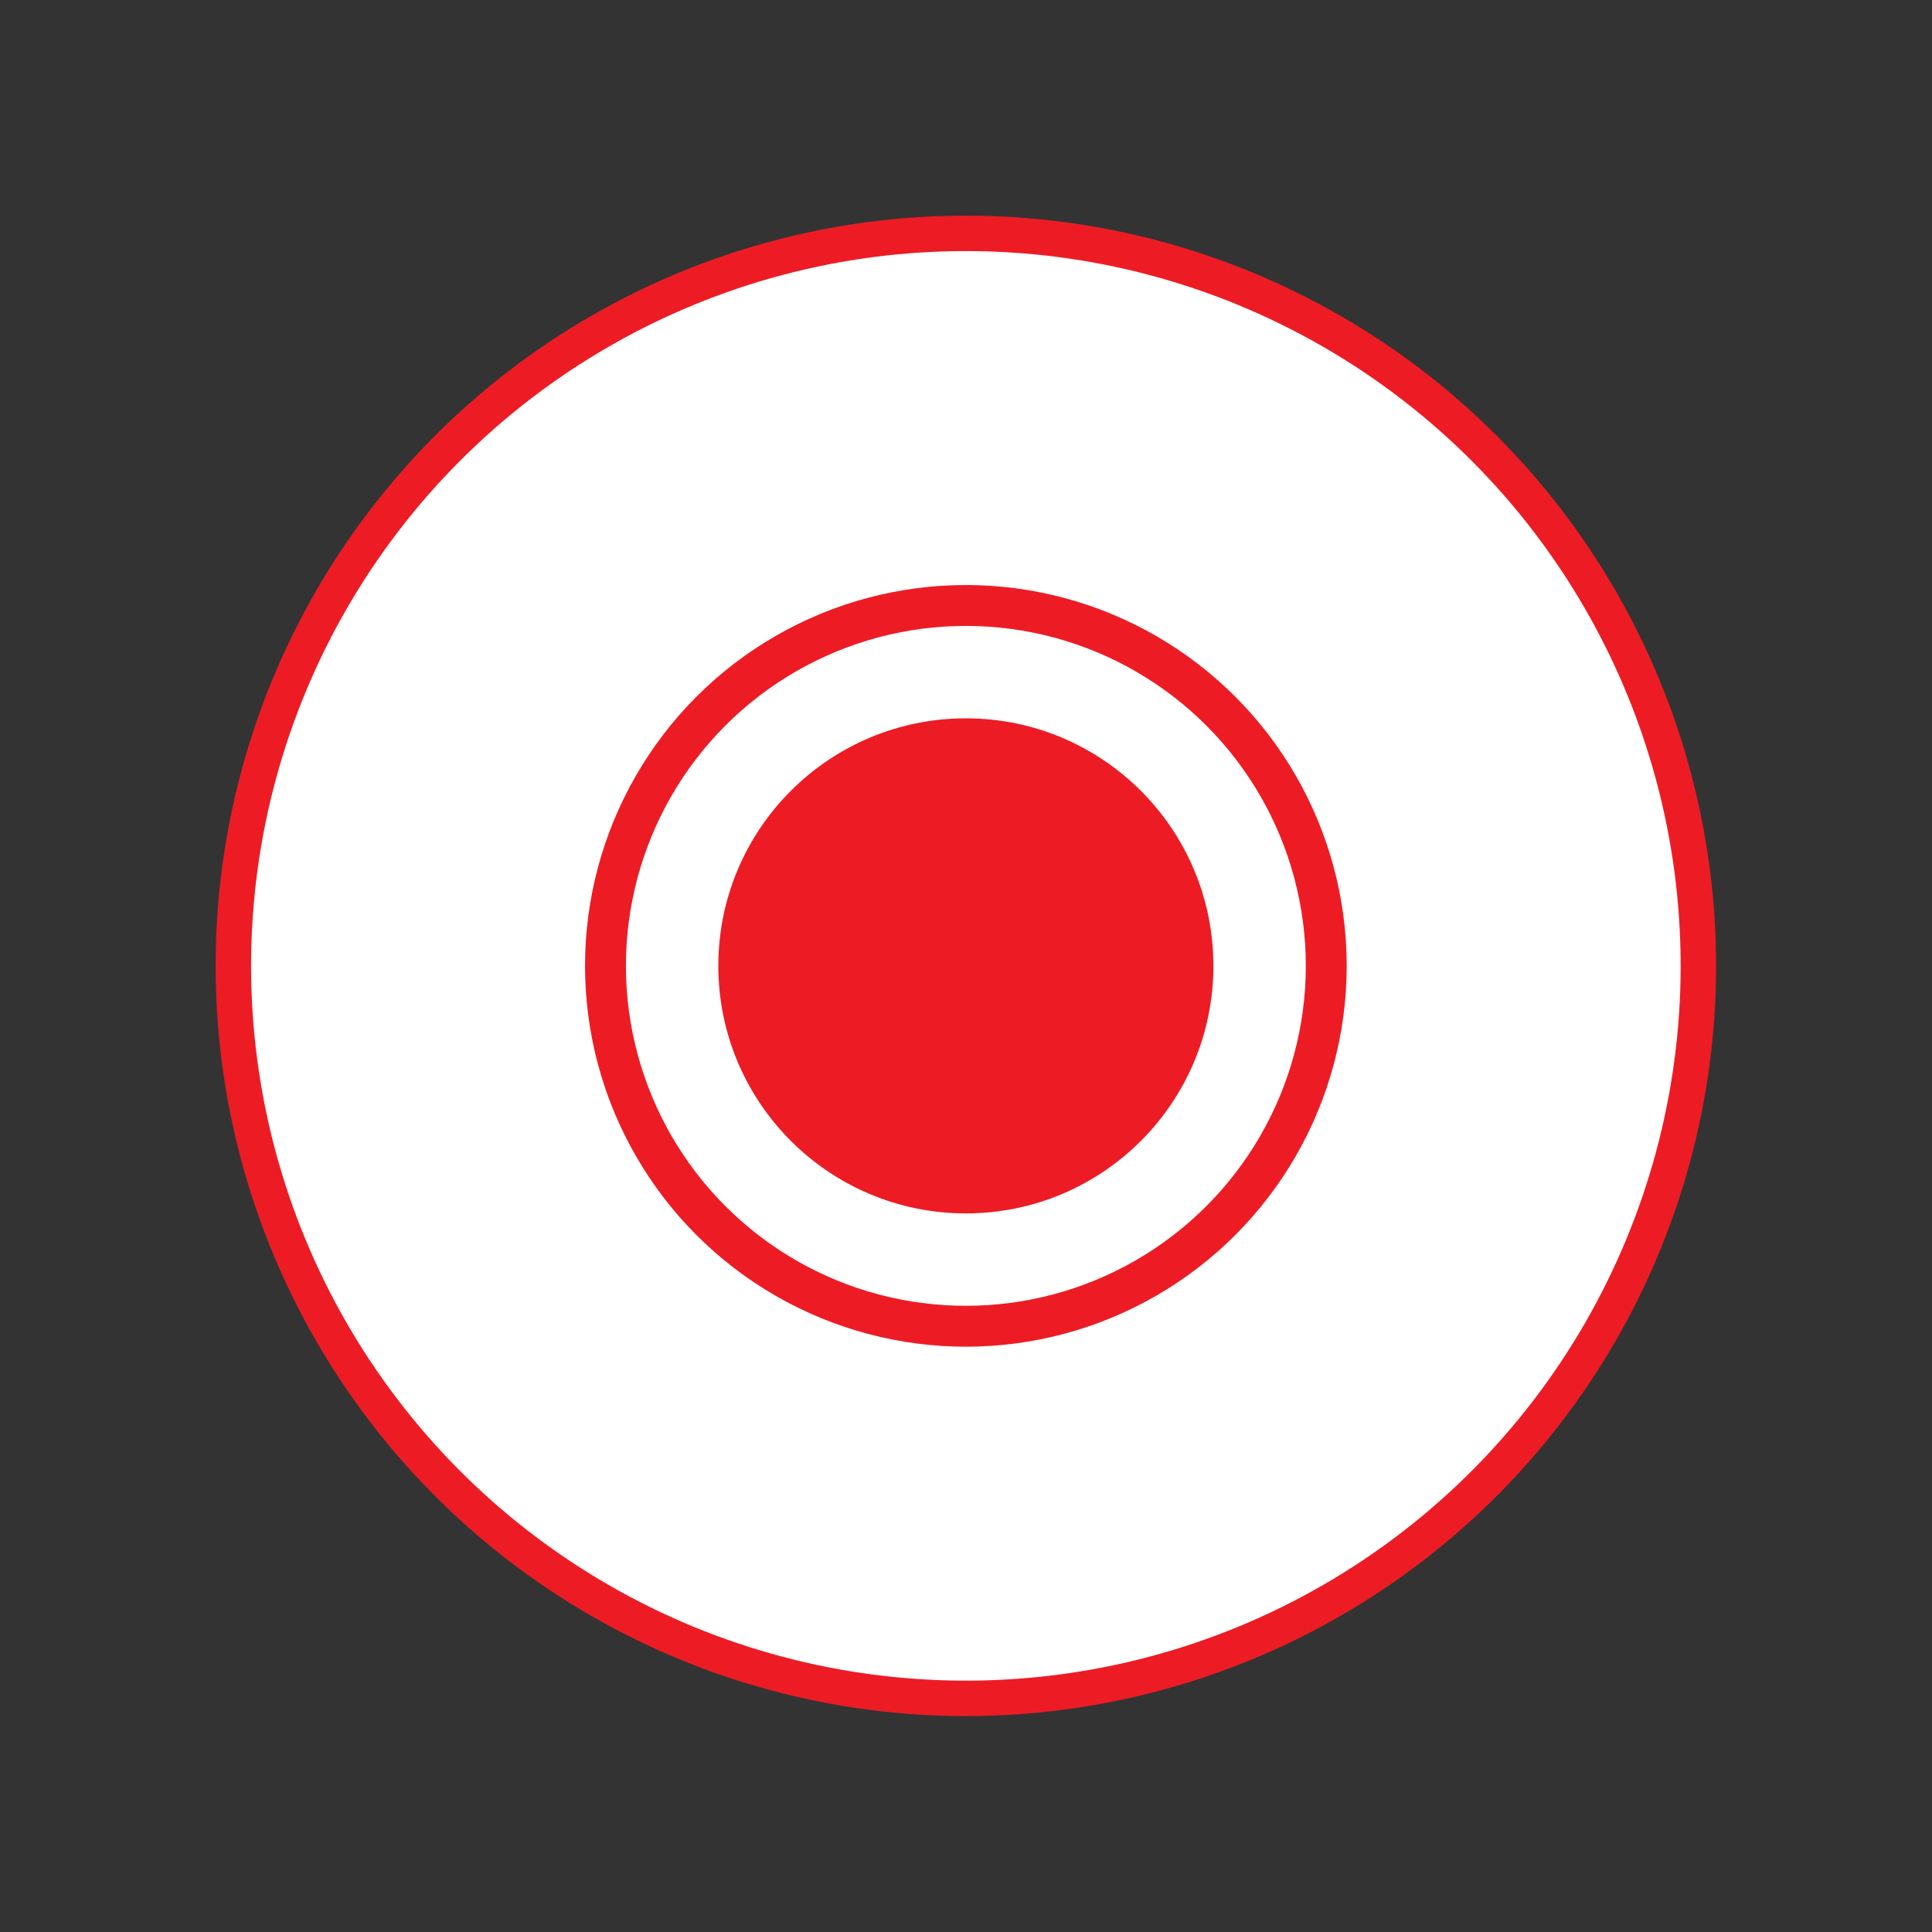<svg id="Layer_1" data-name="Layer 1" xmlns="http://www.w3.org/2000/svg" viewBox="0 0 70.87 70.87"><rect x="0" y="0" width="70.87" height="70.87" fill="#333333" stroke="none"/><defs><style>.cls-1{fill:#fff;stroke-linecap:round;stroke-width:1.3px;}.cls-1,.cls-2{stroke:#ed1c24;stroke-linejoin:round;}.cls-2{fill:none;stroke-width:1.5px;}.cls-3{fill:#ed1c24;}</style></defs><title>light icon final</title><circle class="cls-1" cx="35.43" cy="35.43" r="26.87"/><circle class="cls-2" cx="35.43" cy="35.43" r="13.22"/><circle class="cls-3" cx="35.43" cy="35.43" r="9.08"/></svg>